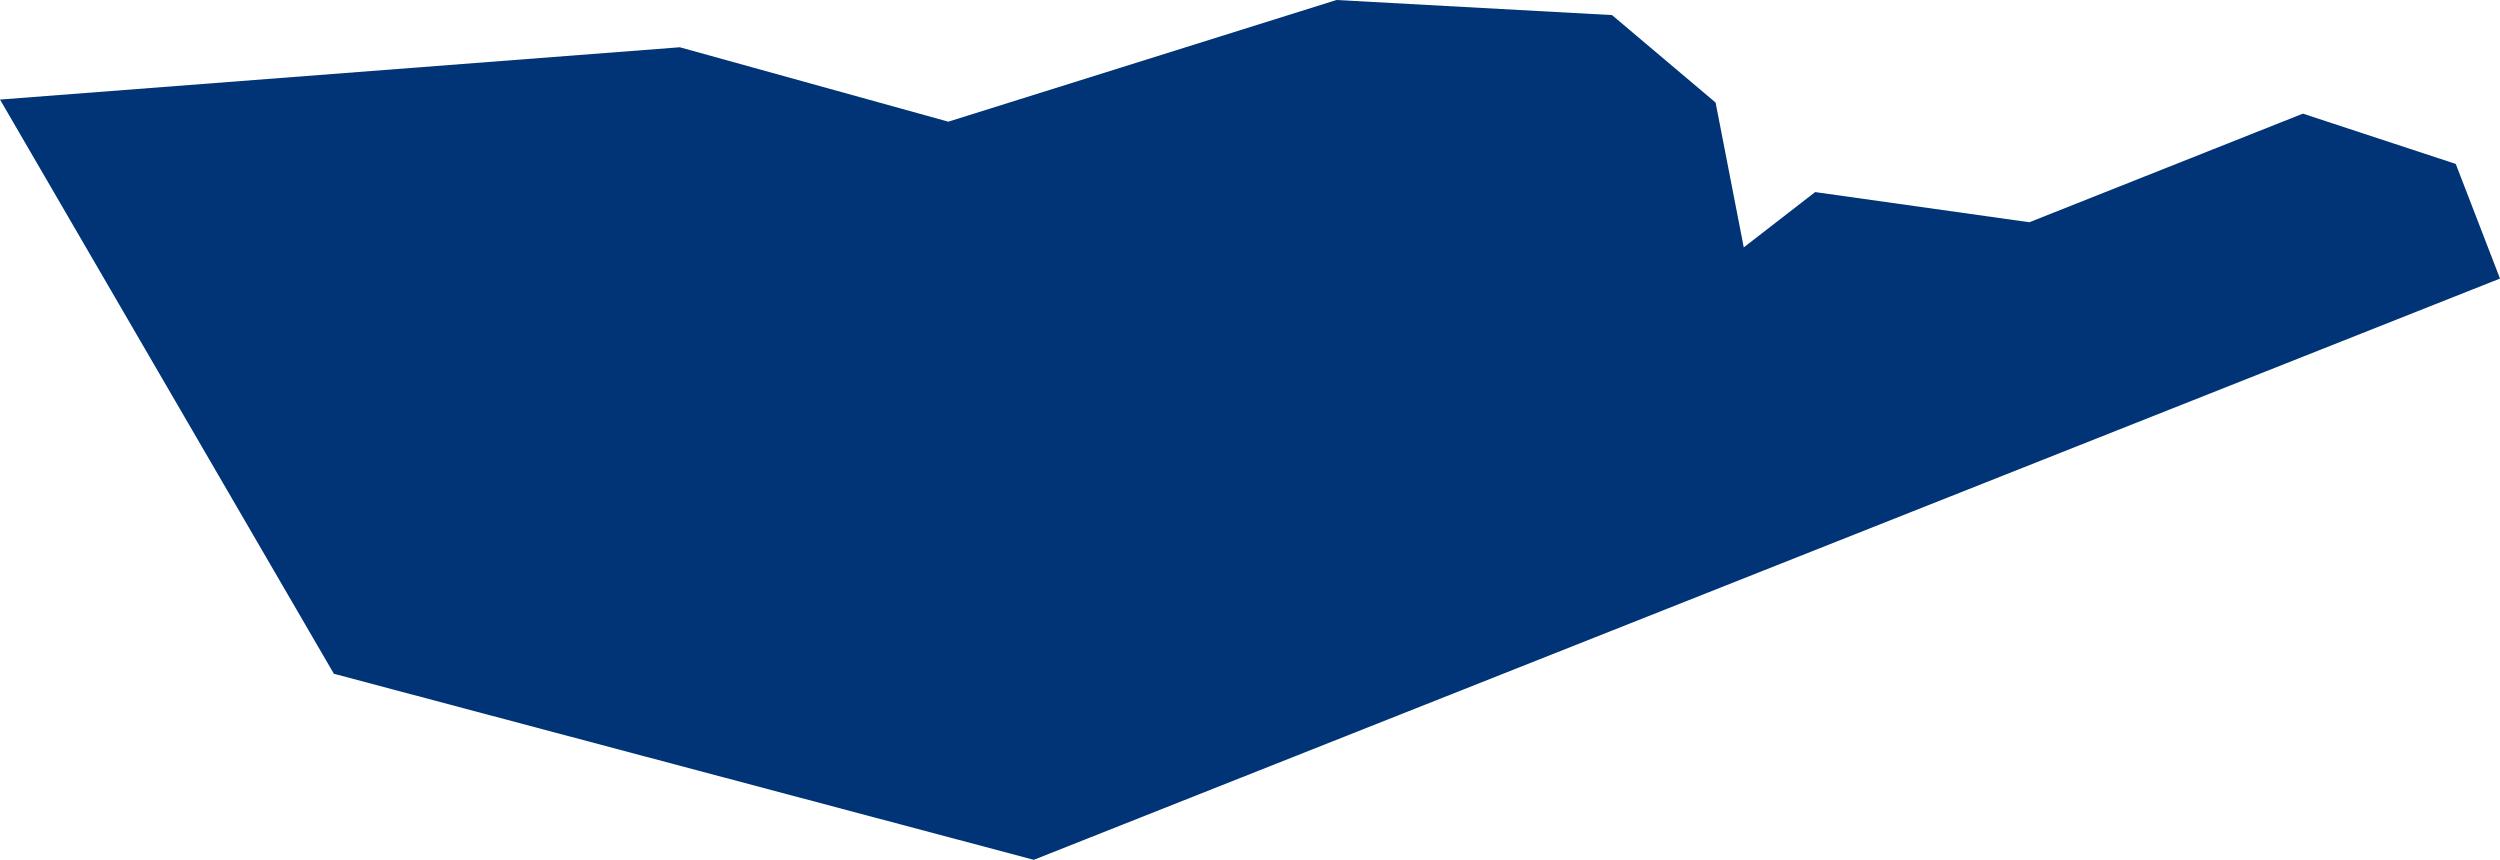 <?xml version="1.0" encoding="UTF-8" standalone="no"?>
<svg
   xmlns:dc="http://purl.org/dc/elements/1.1/"
   xmlns:cc="http://creativecommons.org/ns#"
   xmlns:rdf="http://www.w3.org/1999/02/22-rdf-syntax-ns#"
   xmlns:svg="http://www.w3.org/2000/svg"
   xmlns="http://www.w3.org/2000/svg"
   xmlns:sodipodi="http://sodipodi.sourceforge.net/DTD/sodipodi-0.dtd"
   xmlns:inkscape="http://www.inkscape.org/namespaces/inkscape"
   id="svg2"
   version="1.1"
   inkscape:version="0.91 r13725"
   sodipodi:docname="CYP.svg"
   width="2.486"
   height="0.855">
  <defs
     id="defs8" />
  <sodipodi:namedview
     pagecolor="#ffffff"
     bordercolor="#666666"
     borderopacity="1"
     objecttolerance="10"
     gridtolerance="10"
     guidetolerance="10"
     inkscape:pageopacity="0"
     inkscape:pageshadow="2"
     inkscape:window-width="480"
     inkscape:window-height="419"
     id="namedview6"
     showgrid="false"
     inkscape:zoom="2.36"
     inkscape:cx="-123.87615"
     inkscape:cy="28.831119"
     inkscape:window-x="0"
     inkscape:window-y="0"
     inkscape:window-maximized="0"
     inkscape:current-layer="svg2" />
  <path
     d="m 2.442,0.163 0.044,0.114 -1.458,0.578 -0.696,-0.185 -0.332,-0.571 0.676,-0.052 0.267,0.074 L 1.329,-2.424574e-6 1.603,0.015 l 0.103,0.087 0.028,0.144 0.071,-0.055 0.213,0.03 0.272,-0.108 0.152,0.05 z"
     style="fill:#003476"
     id="path4"
     inkscape:connector-curvature="0" />
</svg>
